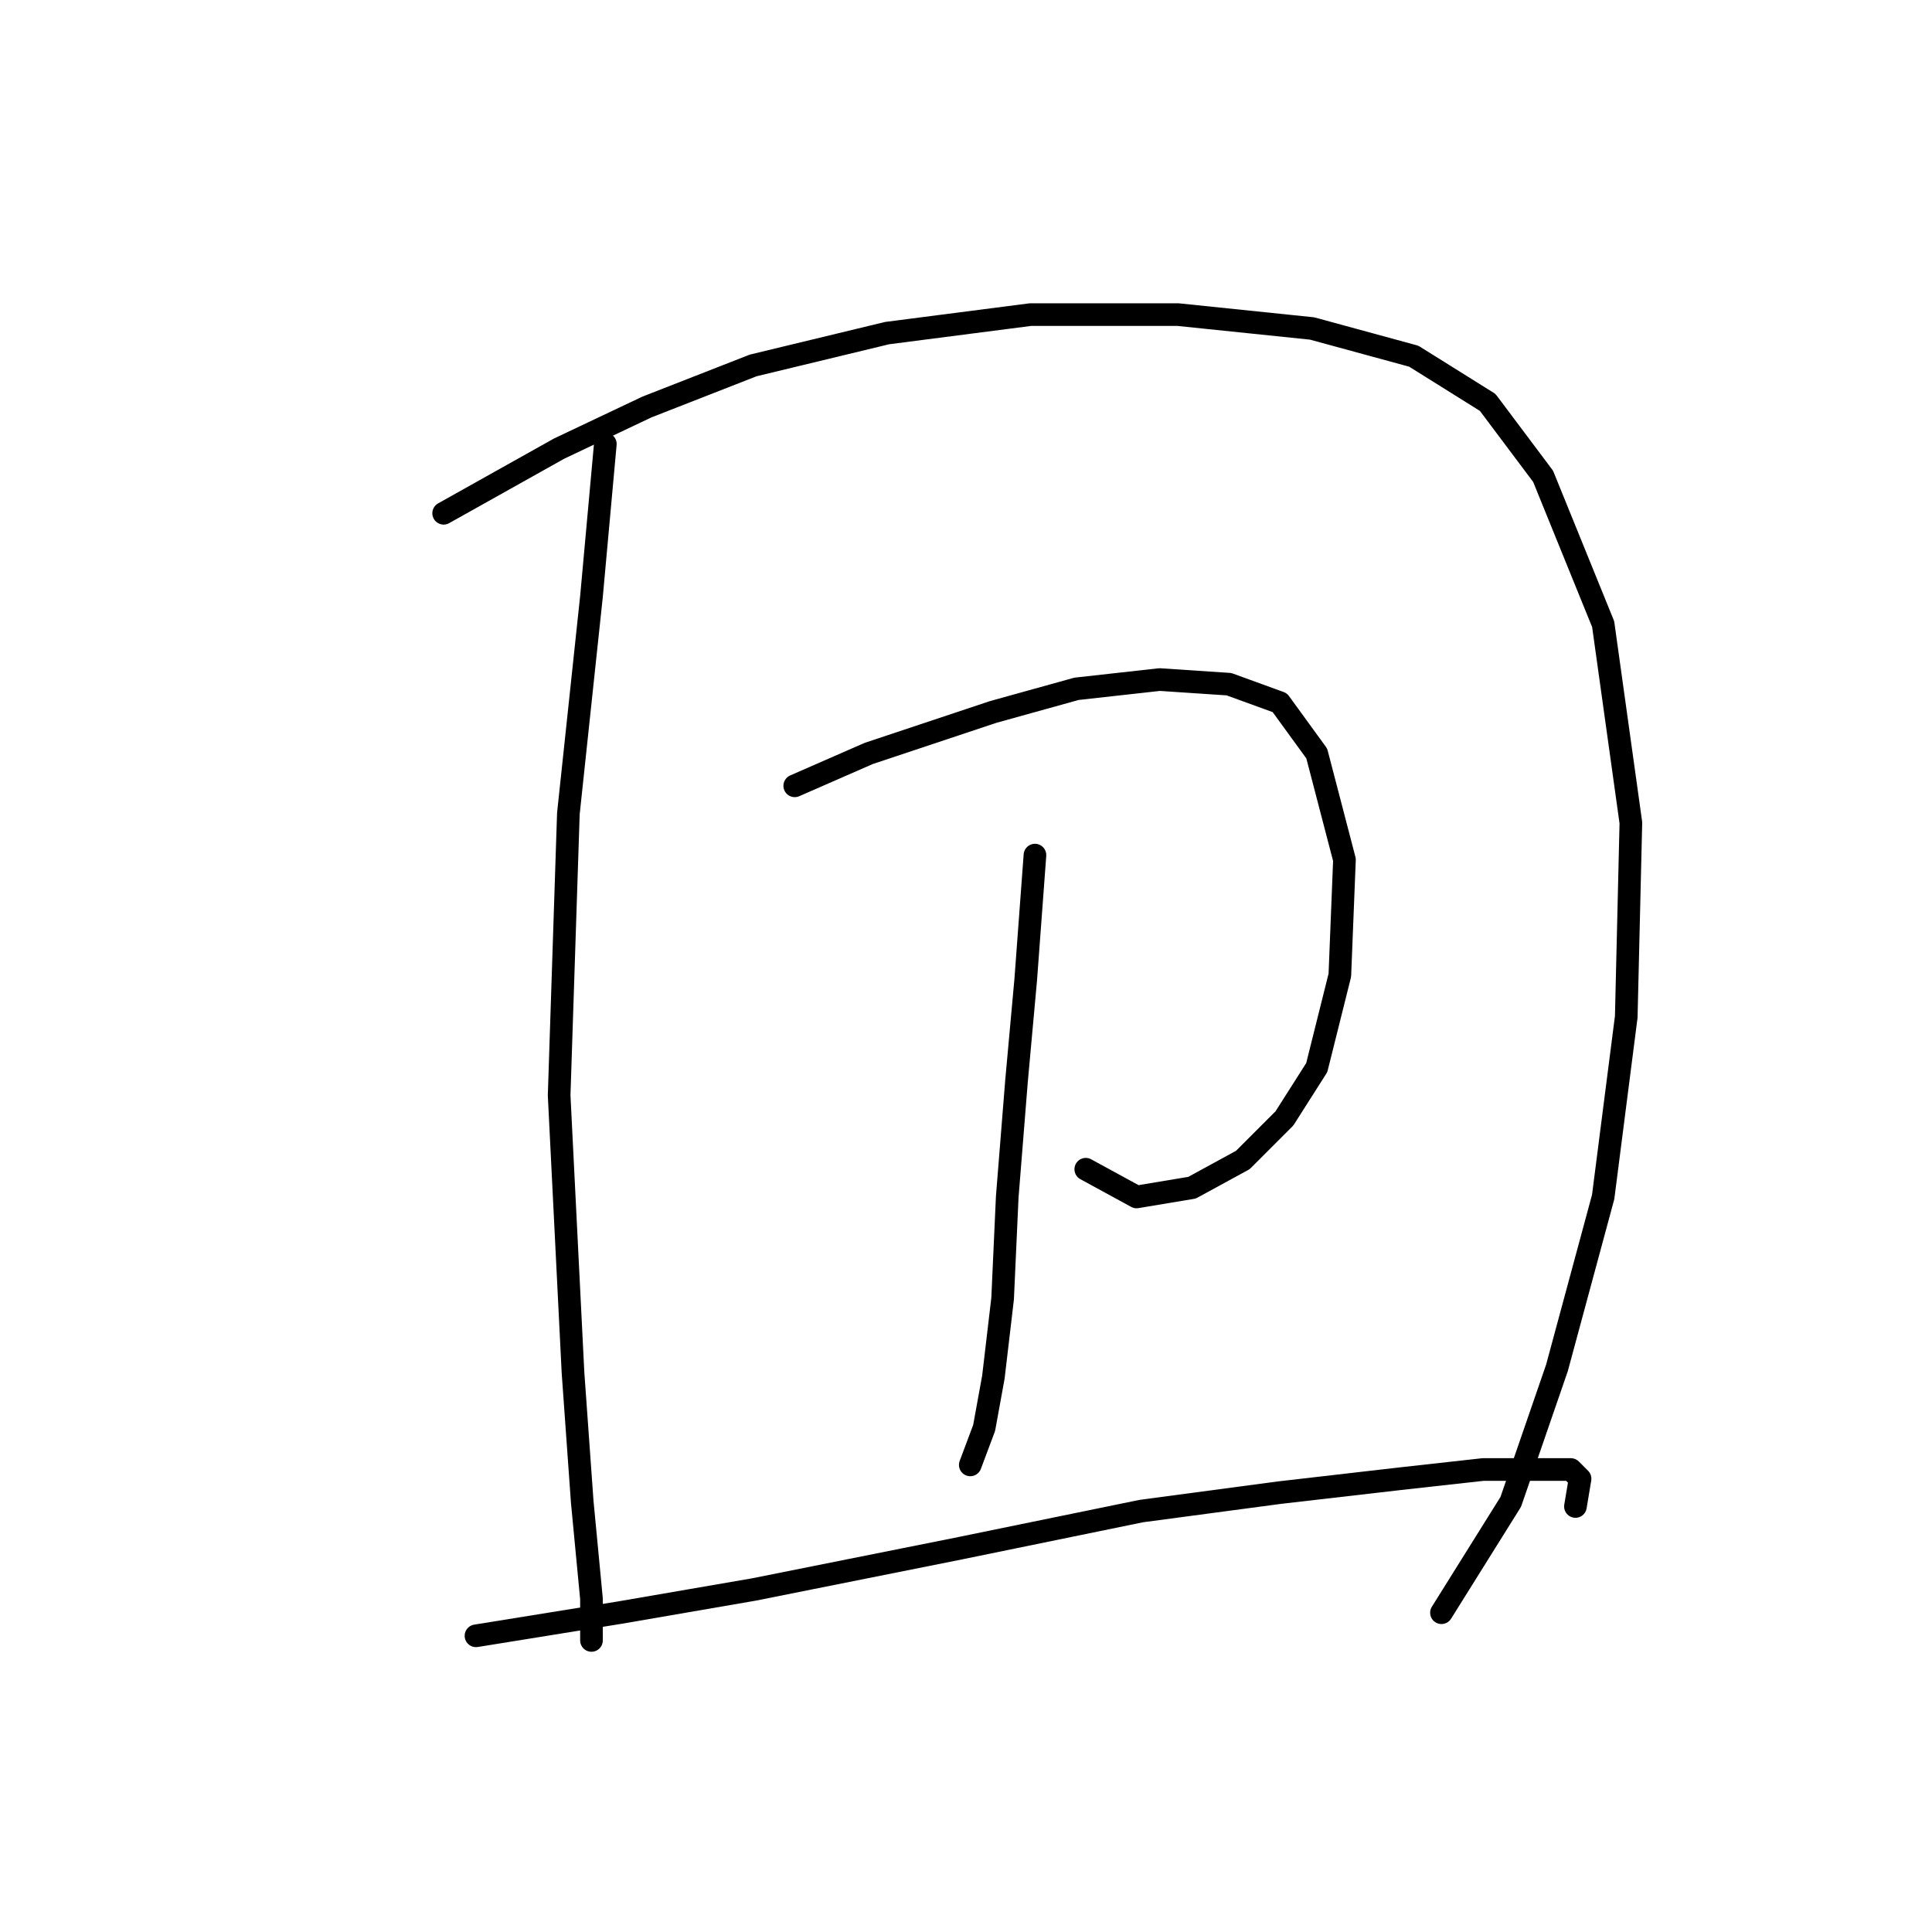 <?xml version="1.0" standalone="no"?>
    <svg width="256" height="256" xmlns="http://www.w3.org/2000/svg" version="1.1">
    <polyline stroke="black" stroke-width="3" stroke-linecap="round" fill="transparent" stroke-linejoin="round" points="80.21 58.829 78.374 79.028 75.313 107.798 74.089 145.137 75.925 181.863 77.149 199.003 78.374 211.857 78.374 217.366 78.374 217.366 78.374 217.366 " />
        <polyline stroke="black" stroke-width="3" stroke-linecap="round" fill="transparent" stroke-linejoin="round" points="58.786 68.01 74.089 59.441 85.719 53.932 99.798 48.423 117.549 44.138 136.524 41.689 156.112 41.689 173.863 43.526 187.33 47.198 197.124 53.32 204.469 63.113 212.427 82.701 216.099 109.022 215.487 134.731 212.427 158.603 206.305 181.251 200.184 199.003 191.003 213.693 191.003 213.693 " />
        <polyline stroke="black" stroke-width="3" stroke-linecap="round" fill="transparent" stroke-linejoin="round" points="105.307 104.125 115.1 99.84 122.446 97.392 131.628 94.331 142.646 91.271 153.664 90.046 162.845 90.658 169.579 93.107 174.475 99.84 178.148 113.919 177.536 129.222 174.475 141.464 170.191 148.197 164.682 153.706 157.948 157.379 150.603 158.603 143.87 154.93 143.87 154.93 " />
        <polyline stroke="black" stroke-width="3" stroke-linecap="round" fill="transparent" stroke-linejoin="round" points="137.137 113.307 135.912 129.834 134.688 143.3 133.464 158.603 132.852 172.07 131.628 182.475 130.403 189.209 128.567 194.106 128.567 194.106 " />
        <polyline stroke="black" stroke-width="3" stroke-linecap="round" fill="transparent" stroke-linejoin="round" points="63.071 216.754 82.046 213.693 99.798 210.633 127.343 205.124 151.215 200.227 169.579 197.778 185.494 195.942 196.512 194.718 203.245 194.718 208.142 194.718 209.366 195.942 208.754 199.615 208.754 199.615 " />
        </svg>